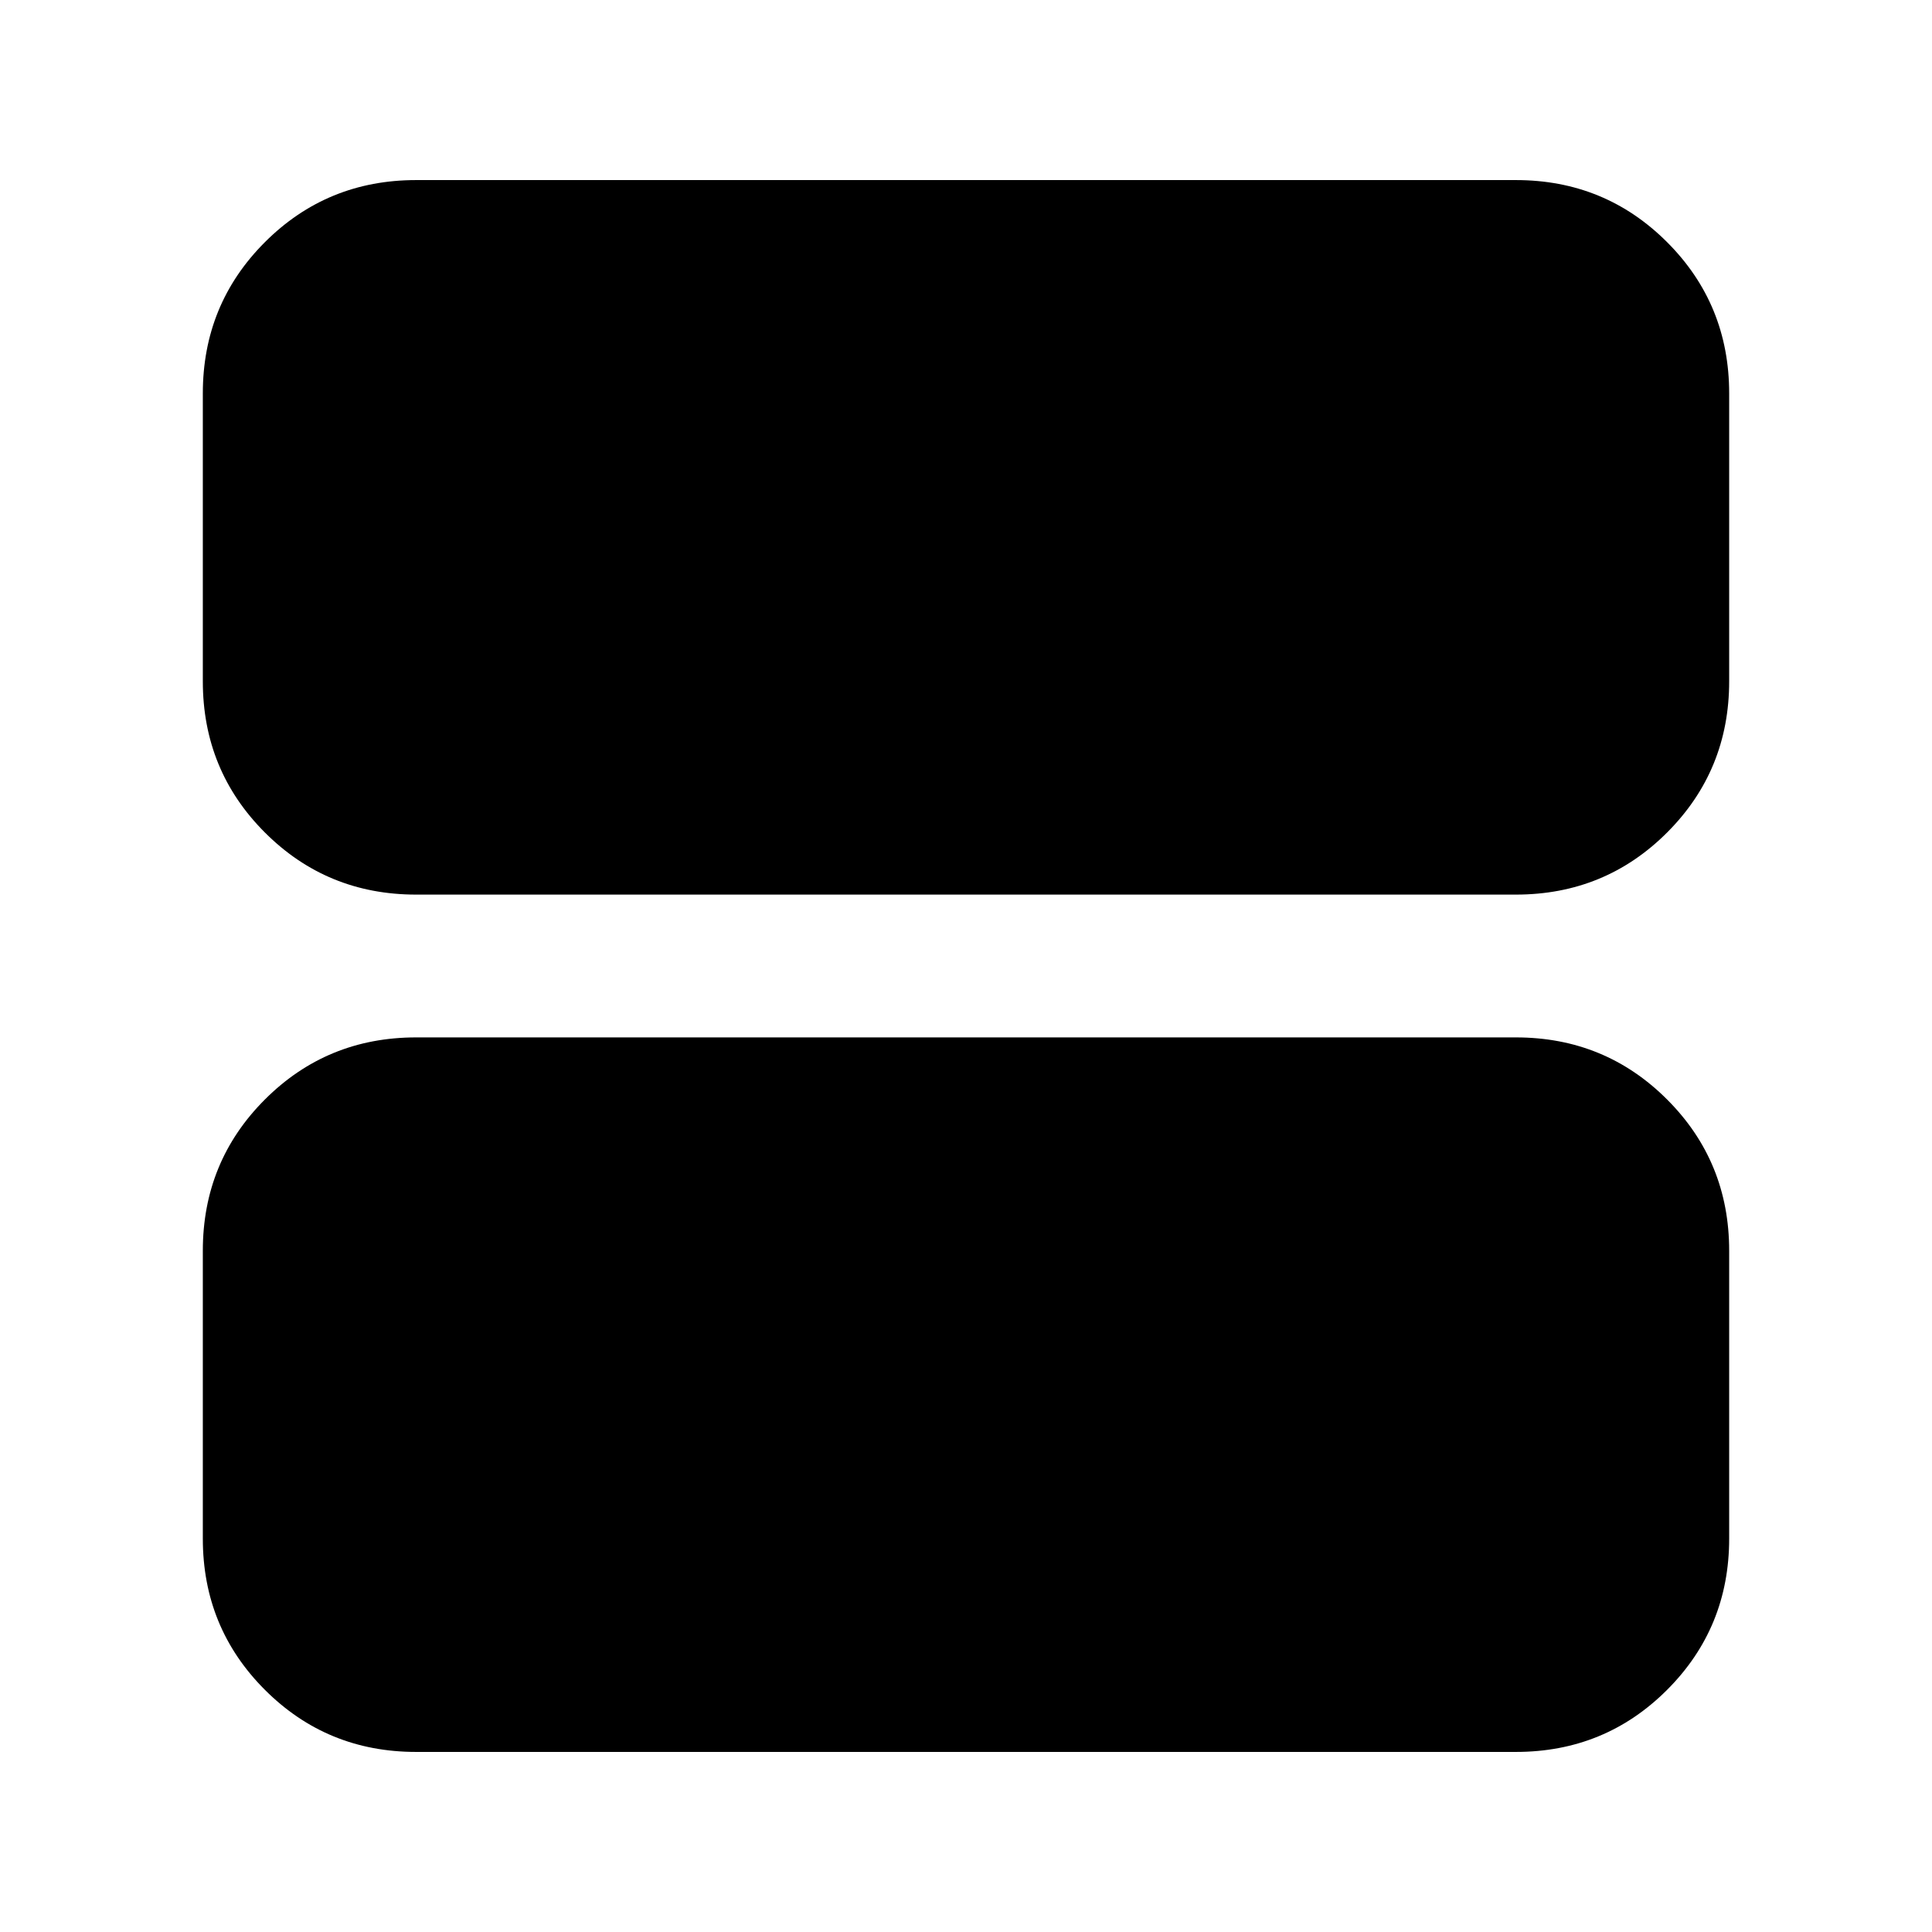 <svg xmlns="http://www.w3.org/2000/svg" height="24" viewBox="0 -960 960 960" width="24"><path d="M206.783-89.477q-44.305 0-75.153-30.848-30.848-30.848-30.848-75.153v-143.043q0-44.305 30.848-75.153 30.848-30.848 75.153-30.848h546.434q44.305 0 75.153 30.848 30.848 30.848 30.848 75.153v143.043q0 44.305-30.848 75.153-30.848 30.848-75.153 30.848H206.783Zm0-426.001q-44.305 0-75.153-30.848-30.848-30.848-30.848-75.153v-143.043q0-44.305 30.848-75.153 30.848-30.848 75.153-30.848h546.434q44.305 0 75.153 30.848 30.848 30.848 30.848 75.153v143.043q0 44.305-30.848 75.153-30.848 30.848-75.153 30.848H206.783Zm546.434-249.044H206.783v143.043h546.434v-143.043Zm0 143.043H206.783v-143.043h546.434v143.043Z"/></svg>